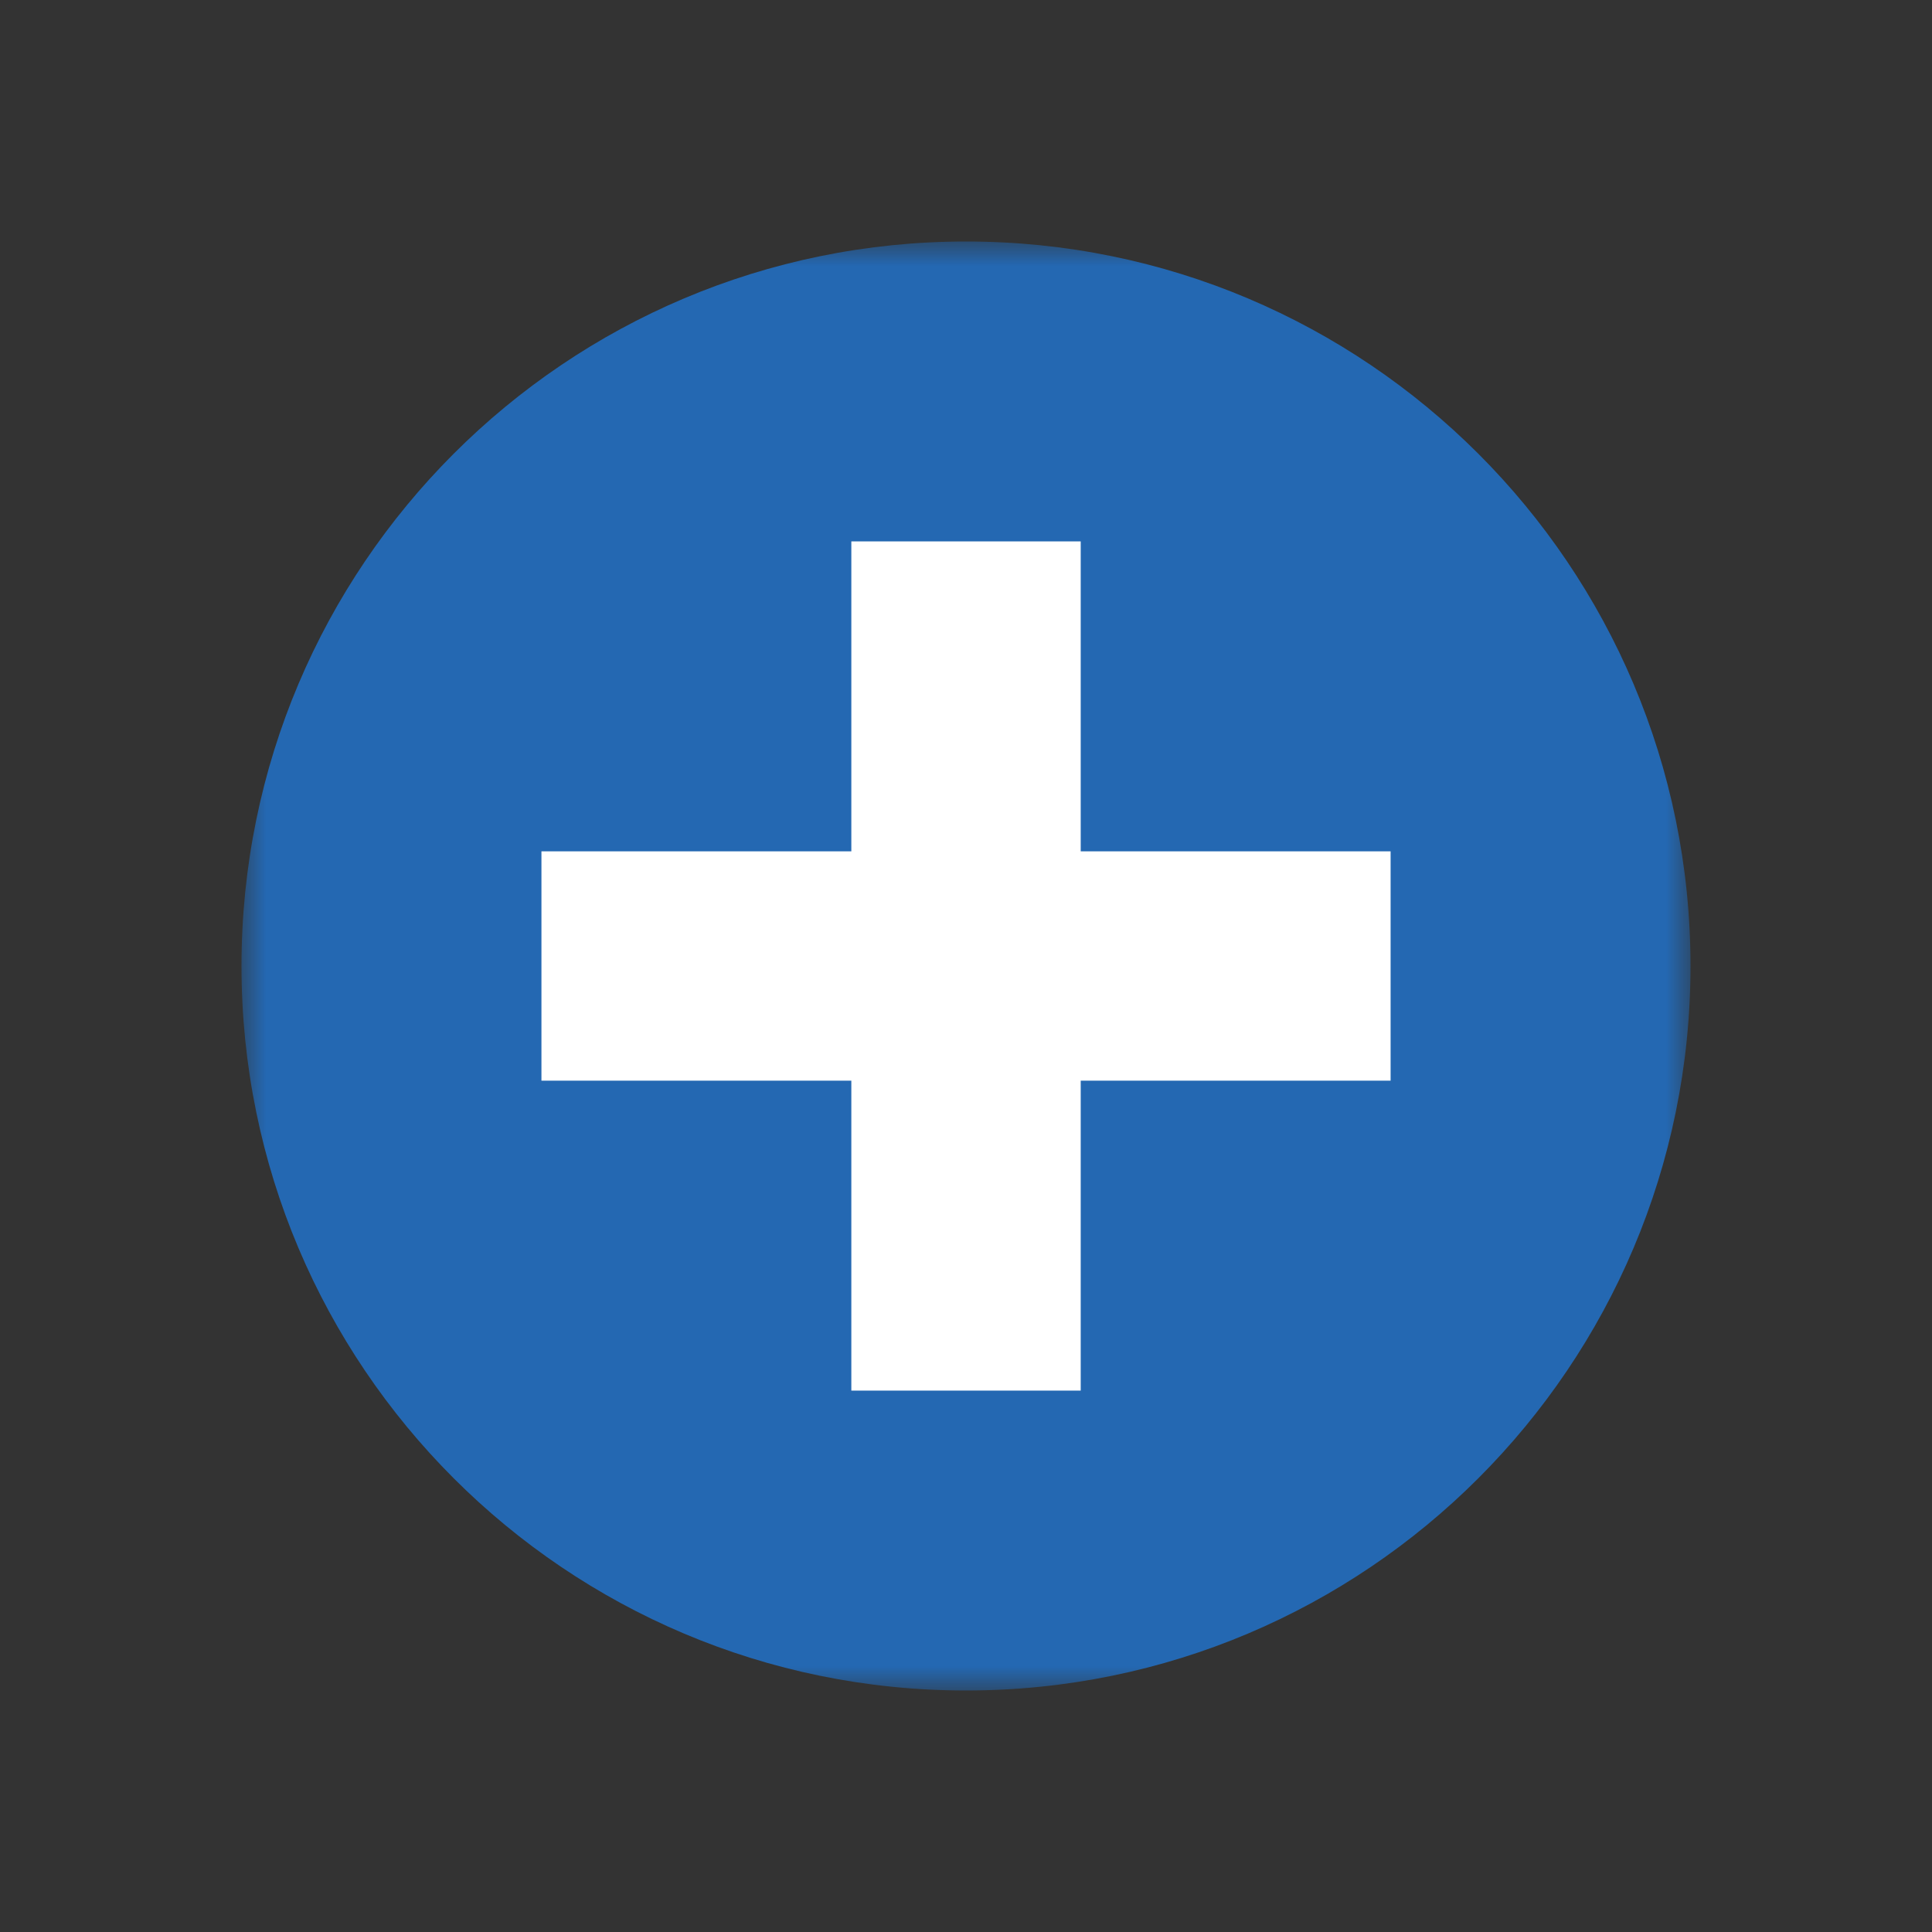 <?xml version="1.0" encoding="UTF-8"?>
<svg width="40px" height="40px" viewBox="0 0 40 40" version="1.1" xmlns="http://www.w3.org/2000/svg" xmlns:xlink="http://www.w3.org/1999/xlink">
    <rect x="0" y="0" width="40" height="40" fill="#333333" stroke="none"/>
    <!-- Generator: Sketch 44.1 (41455) - http://www.bohemiancoding.com/sketch -->
    <title>add_pressed</title>
    <desc>Created with Sketch.</desc>
    <defs>
        <polygon id="path-1" points="5.42101086e-20 0 5.42101086e-20 30 30 30 30 0"></polygon>
    </defs>
    <g id="Page-1" stroke="none" stroke-width="1" fill="none" fill-rule="evenodd">
        <g id="add_pressed">
            <g id="Page-1" transform="translate(5, 5)">
                <g id="Group-3">
                    <mask id="mask-2" fill="white">
                        <use xlink:href="#path-1"></use>
                    </mask>
                    <g id="Clip-2"></g>
                    <path d="M30,15 C30,23.284 23.284,30 15,30 C6.716,30 -0,23.284 -0,15 C-0,6.716 6.716,0 15,0 C23.284,0 30,6.716 30,15" id="Fill-1" fill="#2468B2" mask="url(#mask-2)"></path>
                </g>
                <polygon id="Fill-4" fill="#FFFFFF" points="23.791 12.626 17.375 12.626 17.375 6.209 12.626 6.209 12.626 12.626 6.21 12.626 6.21 17.374 12.626 17.374 12.626 23.791 17.375 23.791 17.375 17.374 23.791 17.374"></polygon>
            </g>
        </g>
    </g>
</svg>